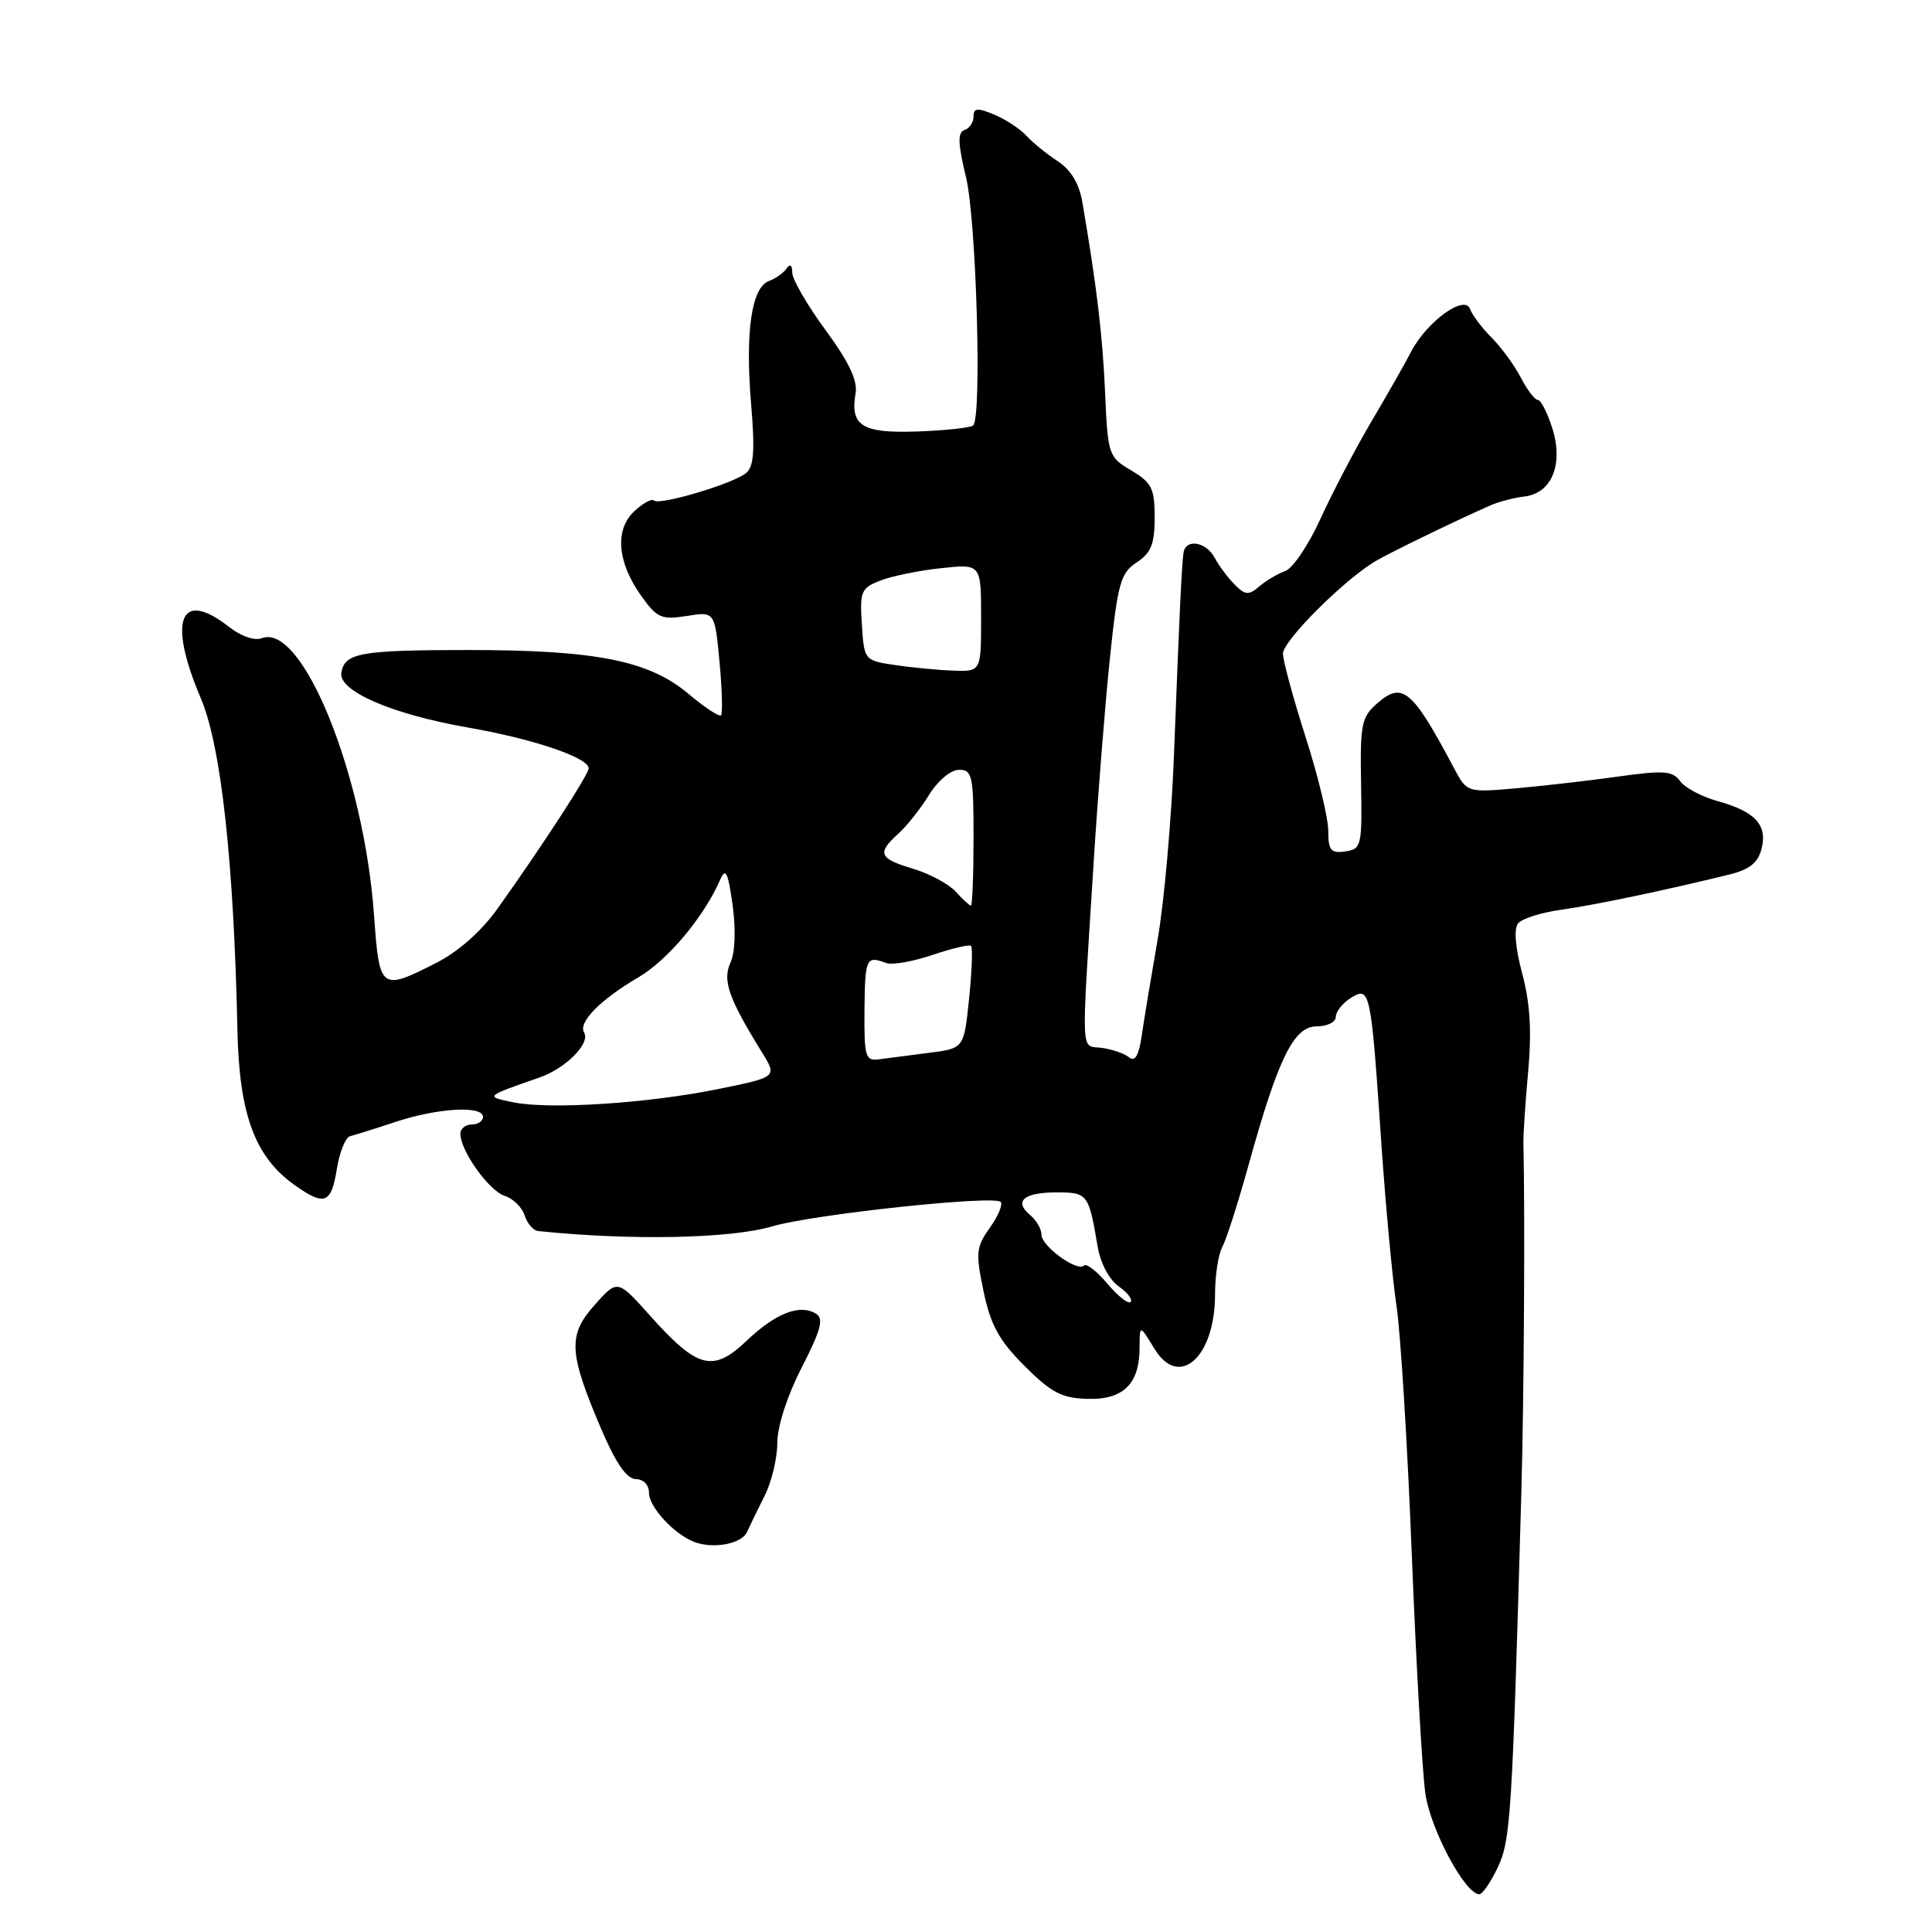 <?xml version="1.0" encoding="UTF-8" standalone="no"?>
<!DOCTYPE svg PUBLIC "-//W3C//DTD SVG 1.1//EN" "http://www.w3.org/Graphics/SVG/1.1/DTD/svg11.dtd" >
<svg xmlns="http://www.w3.org/2000/svg" xmlns:xlink="http://www.w3.org/1999/xlink" version="1.1" viewBox="0 0 256 256">
 <g >
 <path fill="currentColor"
d=" M 198.46 247.44 C 200.17 243.83 200.37 240.70 201.58 198.00 C 201.94 185.34 202.08 160.81 201.86 151.50 C 201.83 150.40 202.11 146.12 202.49 142.00 C 202.97 136.67 202.75 132.91 201.70 129.00 C 200.79 125.60 200.58 123.07 201.15 122.36 C 201.65 121.73 204.19 120.92 206.78 120.56 C 211.19 119.95 220.70 117.96 229.14 115.88 C 231.84 115.21 232.95 114.32 233.42 112.45 C 234.21 109.30 232.57 107.53 227.56 106.14 C 225.49 105.57 223.27 104.39 222.63 103.51 C 221.63 102.14 220.47 102.05 214.48 102.89 C 210.64 103.43 204.55 104.13 200.94 104.45 C 194.38 105.02 194.38 105.02 192.65 101.76 C 187.13 91.37 185.84 90.28 182.52 93.17 C 180.40 95.01 180.21 95.94 180.35 103.84 C 180.49 112.11 180.40 112.51 178.25 112.82 C 176.34 113.09 176.00 112.68 176.00 110.08 C 176.00 108.40 174.65 102.81 173.00 97.66 C 171.35 92.51 170.00 87.53 170.00 86.60 C 170.00 84.90 178.13 76.79 182.27 74.35 C 184.34 73.14 192.91 68.98 197.50 66.96 C 198.60 66.48 200.62 65.95 201.99 65.79 C 205.62 65.37 207.19 61.53 205.69 56.75 C 205.04 54.69 204.18 53.00 203.78 53.00 C 203.38 53.00 202.36 51.67 201.52 50.04 C 200.68 48.41 198.93 46.03 197.64 44.73 C 196.35 43.44 195.07 41.74 194.79 40.94 C 194.09 38.97 189.07 42.60 187.00 46.57 C 186.18 48.15 183.77 52.38 181.65 55.97 C 179.54 59.56 176.53 65.32 174.96 68.76 C 173.40 72.20 171.30 75.31 170.31 75.66 C 169.31 76.01 167.77 76.93 166.87 77.70 C 165.46 78.90 165.01 78.87 163.61 77.47 C 162.72 76.58 161.52 74.98 160.96 73.92 C 159.81 71.77 157.10 71.33 156.82 73.25 C 156.58 74.93 156.27 81.49 155.56 100.00 C 155.23 108.53 154.26 119.55 153.39 124.50 C 152.53 129.45 151.58 135.19 151.28 137.26 C 150.90 139.87 150.39 140.74 149.62 140.11 C 149.00 139.60 147.38 139.04 146.00 138.85 C 143.15 138.45 143.25 140.76 144.90 114.50 C 145.45 105.70 146.42 93.46 147.06 87.29 C 148.11 77.24 148.48 75.92 150.62 74.52 C 152.53 73.26 153.00 72.09 153.00 68.57 C 153.00 64.73 152.62 63.96 149.90 62.34 C 146.88 60.55 146.79 60.28 146.43 52.00 C 146.09 44.36 145.34 38.05 143.42 26.80 C 143.00 24.34 141.91 22.51 140.17 21.37 C 138.72 20.43 136.85 18.91 136.02 18.00 C 135.18 17.08 133.26 15.82 131.75 15.19 C 129.52 14.26 129.00 14.30 129.00 15.44 C 129.00 16.21 128.46 17.01 127.80 17.23 C 126.87 17.54 126.92 19.01 128.01 23.53 C 129.37 29.21 130.12 55.19 128.96 56.37 C 128.66 56.67 125.37 57.03 121.65 57.17 C 114.23 57.44 112.62 56.45 113.37 52.10 C 113.66 50.42 112.46 47.92 109.39 43.74 C 106.98 40.46 104.99 37.04 104.98 36.14 C 104.98 35.13 104.69 34.91 104.23 35.57 C 103.83 36.16 102.77 36.91 101.88 37.24 C 99.59 38.08 98.73 43.97 99.52 53.46 C 100.05 59.72 99.89 61.84 98.85 62.69 C 97.13 64.10 87.34 67.01 86.65 66.32 C 86.37 66.03 85.20 66.67 84.06 67.73 C 81.43 70.18 81.78 74.48 84.96 78.95 C 87.06 81.89 87.64 82.15 91.00 81.62 C 94.71 81.02 94.71 81.02 95.34 87.70 C 95.68 91.37 95.77 94.56 95.54 94.79 C 95.31 95.02 93.35 93.73 91.19 91.91 C 85.96 87.52 78.92 86.13 62.00 86.13 C 47.71 86.14 45.66 86.51 45.23 89.15 C 44.83 91.57 51.97 94.65 62.00 96.40 C 70.64 97.90 78.00 100.39 78.00 101.81 C 78.00 102.63 71.90 112.02 65.96 120.35 C 63.79 123.40 60.75 126.09 57.78 127.60 C 50.43 131.34 50.27 131.21 49.56 121.25 C 48.23 102.66 40.07 82.50 34.70 84.56 C 33.75 84.93 31.95 84.32 30.39 83.10 C 23.86 77.96 22.18 82.12 26.60 92.50 C 29.29 98.82 30.98 114.08 31.46 136.50 C 31.70 147.67 33.77 153.27 39.01 157.01 C 43.01 159.85 43.89 159.52 44.63 154.91 C 44.99 152.67 45.78 150.70 46.39 150.55 C 47.00 150.40 49.75 149.54 52.50 148.63 C 58.08 146.80 64.00 146.47 64.00 148.00 C 64.00 148.55 63.33 149.00 62.50 149.00 C 61.67 149.00 61.00 149.56 61.00 150.25 C 61.01 152.49 64.81 157.81 66.88 158.46 C 67.99 158.81 69.18 159.98 69.52 161.05 C 69.86 162.12 70.67 163.06 71.32 163.12 C 83.52 164.39 96.81 164.13 102.28 162.51 C 107.63 160.92 131.68 158.34 132.59 159.26 C 132.91 159.58 132.27 161.12 131.17 162.67 C 129.33 165.25 129.26 166.00 130.33 171.12 C 131.26 175.58 132.38 177.62 135.76 181.00 C 139.31 184.54 140.70 185.27 144.10 185.36 C 148.85 185.49 151.00 183.37 151.00 178.56 C 151.01 175.50 151.01 175.50 152.98 178.73 C 156.25 184.10 161.00 179.83 161.00 171.52 C 161.00 169.02 161.43 166.19 161.96 165.24 C 162.48 164.28 164.05 159.39 165.44 154.38 C 169.36 140.22 171.43 136.00 174.46 136.00 C 175.86 136.00 177.00 135.43 177.00 134.74 C 177.00 134.05 177.89 132.92 178.98 132.24 C 181.54 130.64 181.65 131.14 183.00 151.00 C 183.58 159.53 184.50 169.43 185.04 173.00 C 185.58 176.57 186.50 191.43 187.07 206.00 C 187.65 220.57 188.46 234.83 188.87 237.67 C 189.56 242.45 194.15 251.00 196.02 251.00 C 196.43 251.00 197.53 249.40 198.46 247.44 Z  M 98.98 203.00 C 99.36 202.18 100.41 200.00 101.33 198.17 C 102.25 196.34 103.00 193.19 103.00 191.17 C 103.00 189.00 104.32 184.92 106.23 181.20 C 108.79 176.21 109.18 174.73 108.12 174.07 C 105.98 172.75 102.77 174.00 98.92 177.67 C 94.47 181.90 92.42 181.36 86.16 174.36 C 81.83 169.51 81.83 169.51 78.81 172.89 C 75.22 176.91 75.34 179.21 79.66 189.34 C 81.61 193.90 83.05 195.98 84.25 195.99 C 85.27 196.00 86.00 196.76 86.00 197.83 C 86.00 199.70 89.33 203.30 92.00 204.32 C 94.54 205.28 98.26 204.58 98.98 203.00 Z  M 146.74 170.10 C 145.35 168.45 143.96 167.37 143.64 167.69 C 142.75 168.58 138.00 165.13 138.00 163.60 C 138.00 162.85 137.33 161.69 136.51 161.01 C 134.29 159.17 135.64 158.00 139.99 158.00 C 144.14 158.00 144.26 158.17 145.45 165.22 C 145.81 167.37 146.99 169.58 148.23 170.45 C 149.41 171.28 150.12 172.21 149.81 172.52 C 149.50 172.83 148.12 171.74 146.74 170.10 Z  M 68.00 146.06 C 64.24 145.29 64.23 145.30 71.50 142.77 C 74.96 141.57 78.26 138.24 77.40 136.83 C 76.57 135.49 79.53 132.46 84.58 129.51 C 88.50 127.21 93.31 121.46 95.46 116.50 C 96.15 114.92 96.48 115.63 97.07 119.90 C 97.52 123.15 97.41 126.20 96.79 127.56 C 95.71 129.92 96.54 132.28 100.94 139.40 C 102.99 142.71 102.99 142.71 95.24 144.29 C 85.91 146.20 72.80 147.05 68.00 146.06 Z  M 114.55 133.81 C 114.61 126.97 114.78 126.60 117.40 127.60 C 118.18 127.90 120.94 127.42 123.54 126.54 C 126.14 125.66 128.45 125.12 128.67 125.34 C 128.90 125.56 128.78 128.71 128.41 132.33 C 127.73 138.92 127.73 138.92 123.12 139.50 C 120.58 139.82 117.60 140.21 116.50 140.36 C 114.66 140.61 114.50 140.07 114.55 133.81 Z  M 126.64 118.15 C 125.72 117.14 123.18 115.77 120.98 115.11 C 116.46 113.76 116.17 113.06 119.03 110.47 C 120.15 109.46 121.99 107.14 123.11 105.32 C 124.28 103.43 125.99 102.00 127.08 102.00 C 128.83 102.00 129.00 102.79 129.00 111.00 C 129.00 115.95 128.84 120.00 128.65 120.00 C 128.47 120.00 127.56 119.17 126.64 118.15 Z  M 118.50 88.11 C 114.54 87.51 114.50 87.46 114.20 82.75 C 113.91 78.34 114.10 77.91 116.70 76.91 C 118.24 76.32 121.86 75.58 124.75 75.28 C 130.00 74.72 130.00 74.72 130.00 81.86 C 130.00 89.00 130.00 89.00 126.25 88.86 C 124.19 88.78 120.70 88.44 118.50 88.11 Z "/>
</g>
</svg>